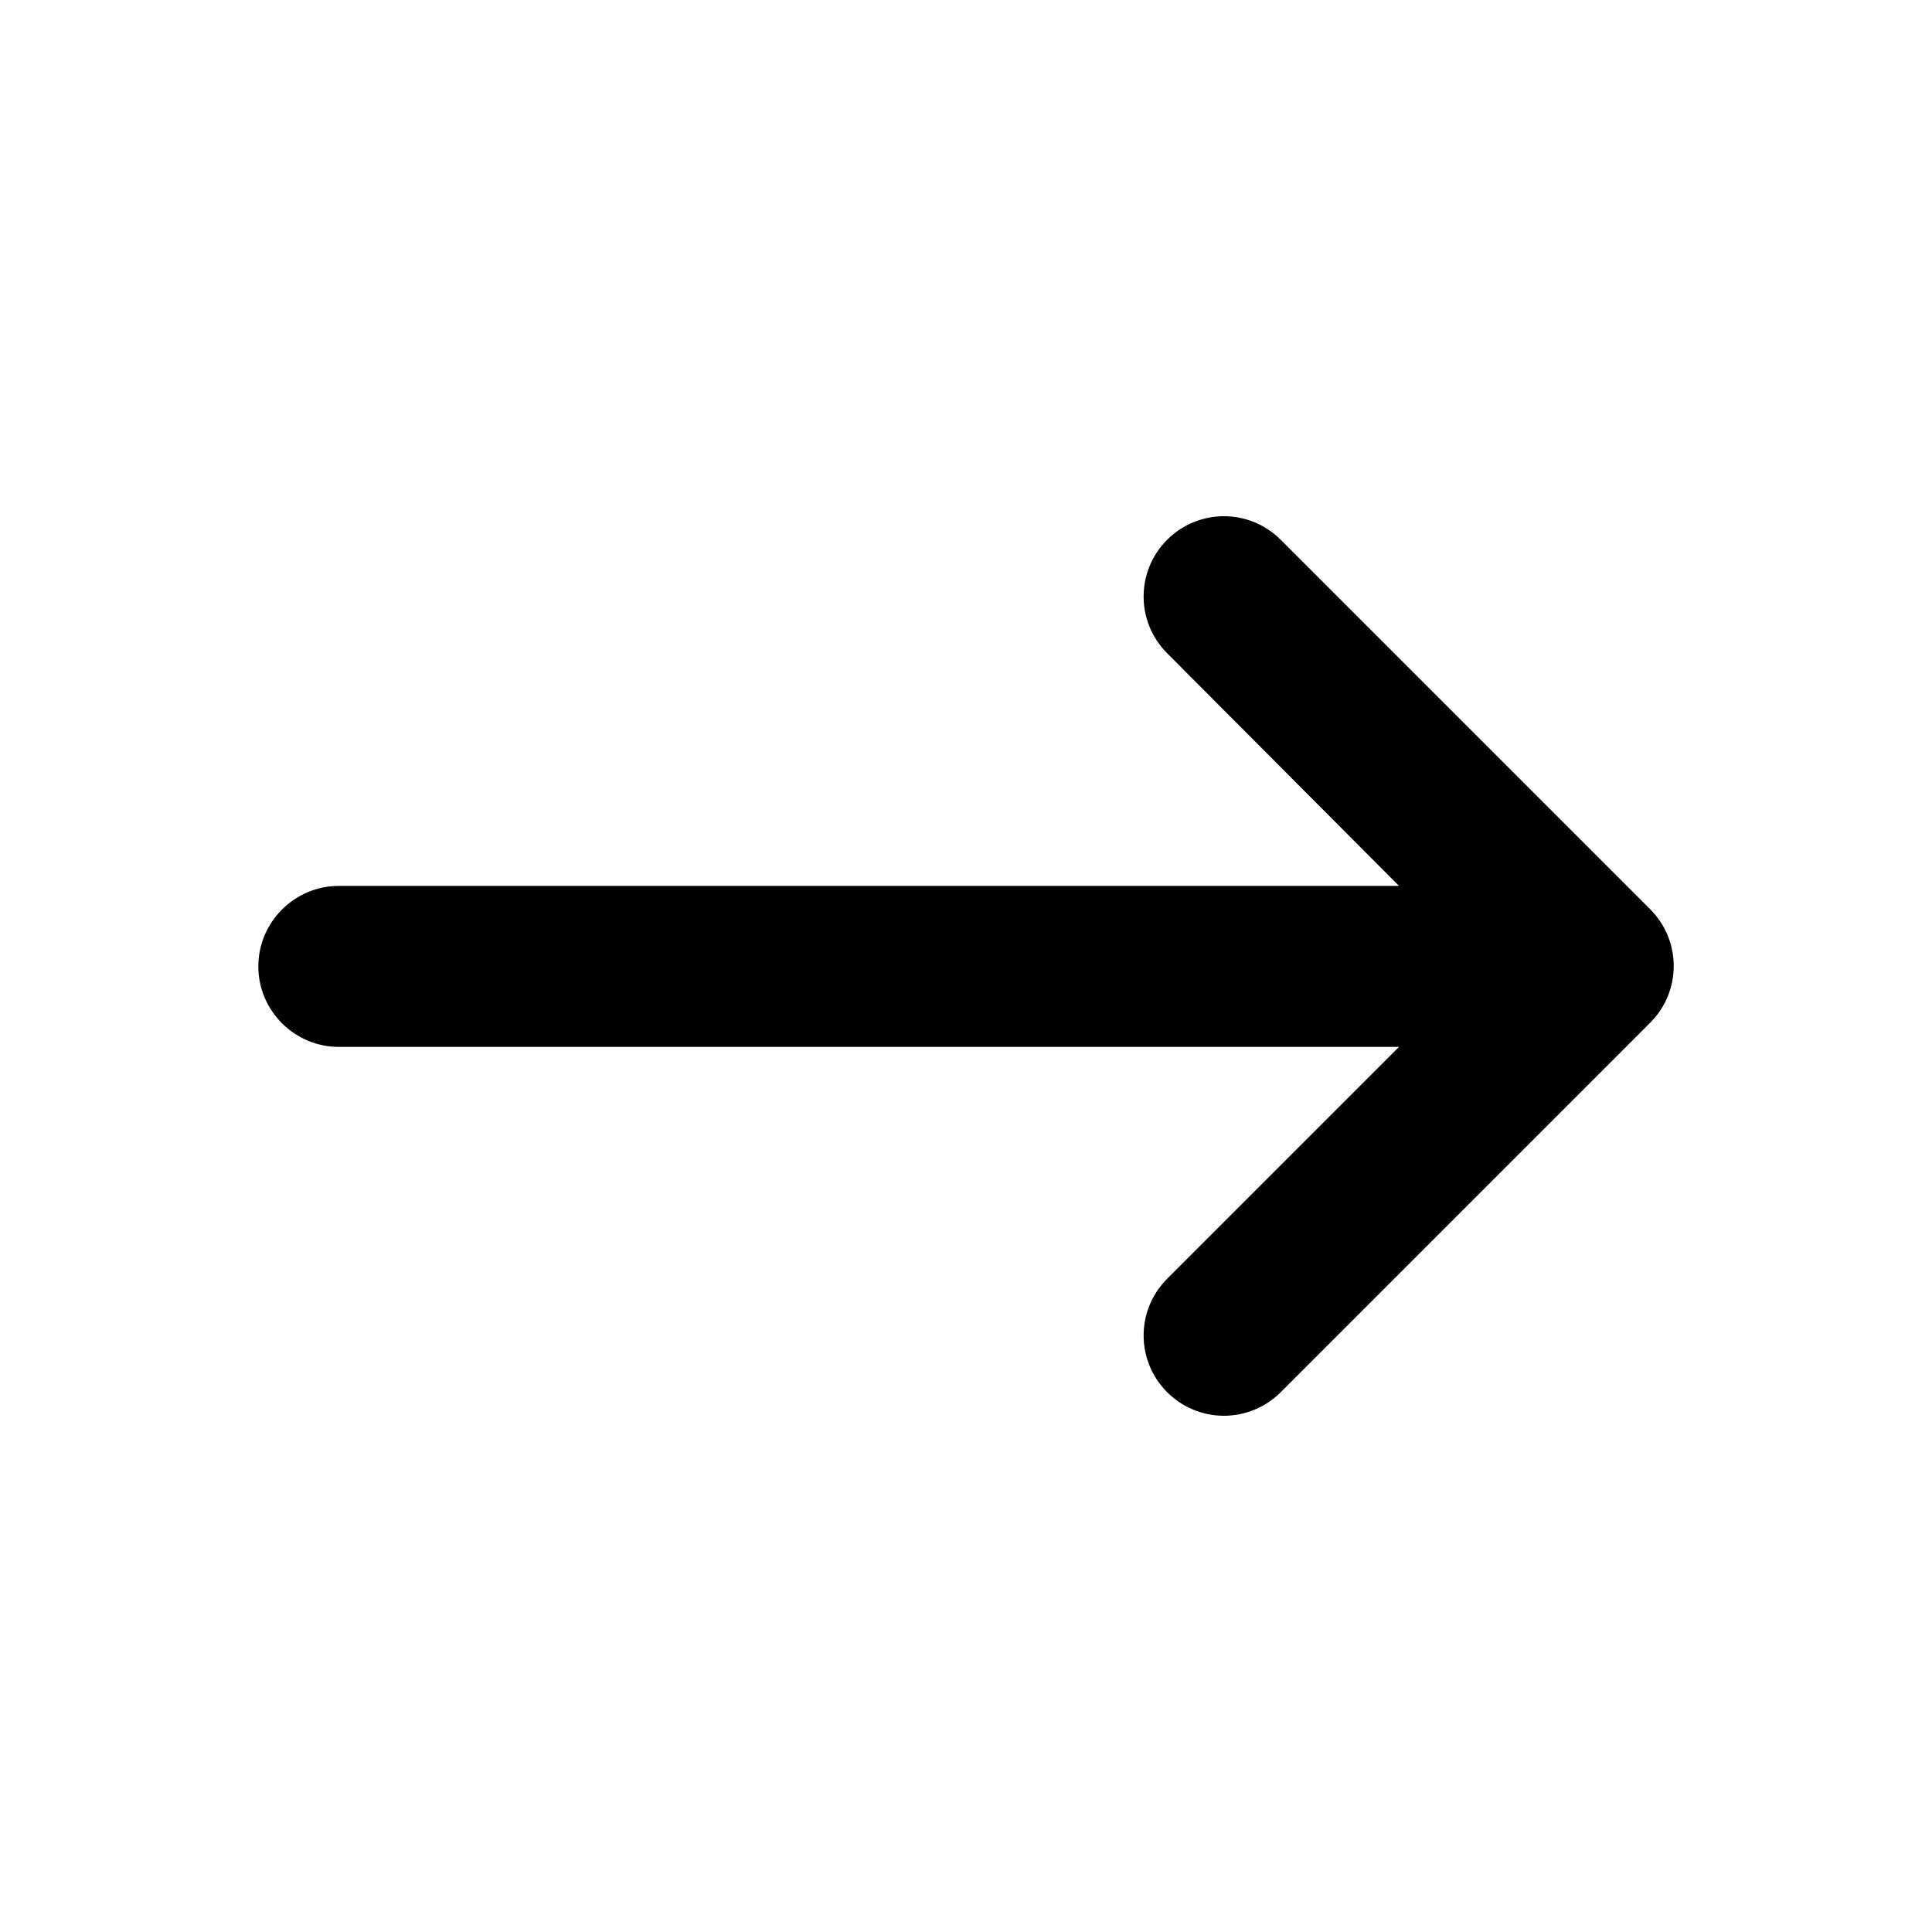 <svg width="24" height="24" viewBox="0 0 24 24" fill="none" xmlns="http://www.w3.org/2000/svg">
<path d="M4.209 13.005L17.379 13.005L14.499 15.885C14.109 16.275 14.109 16.905 14.499 17.295C14.686 17.482 14.939 17.587 15.204 17.587C15.468 17.587 15.722 17.482 15.909 17.295L20.499 12.705C20.889 12.315 20.889 11.685 20.499 11.295L15.909 6.705C15.519 6.315 14.889 6.315 14.499 6.705C14.109 7.095 14.109 7.725 14.499 8.115L17.379 11.005L4.209 11.005C3.659 11.005 3.209 11.455 3.209 12.005C3.209 12.555 3.659 13.005 4.209 13.005Z" fill="black"/>
</svg>
